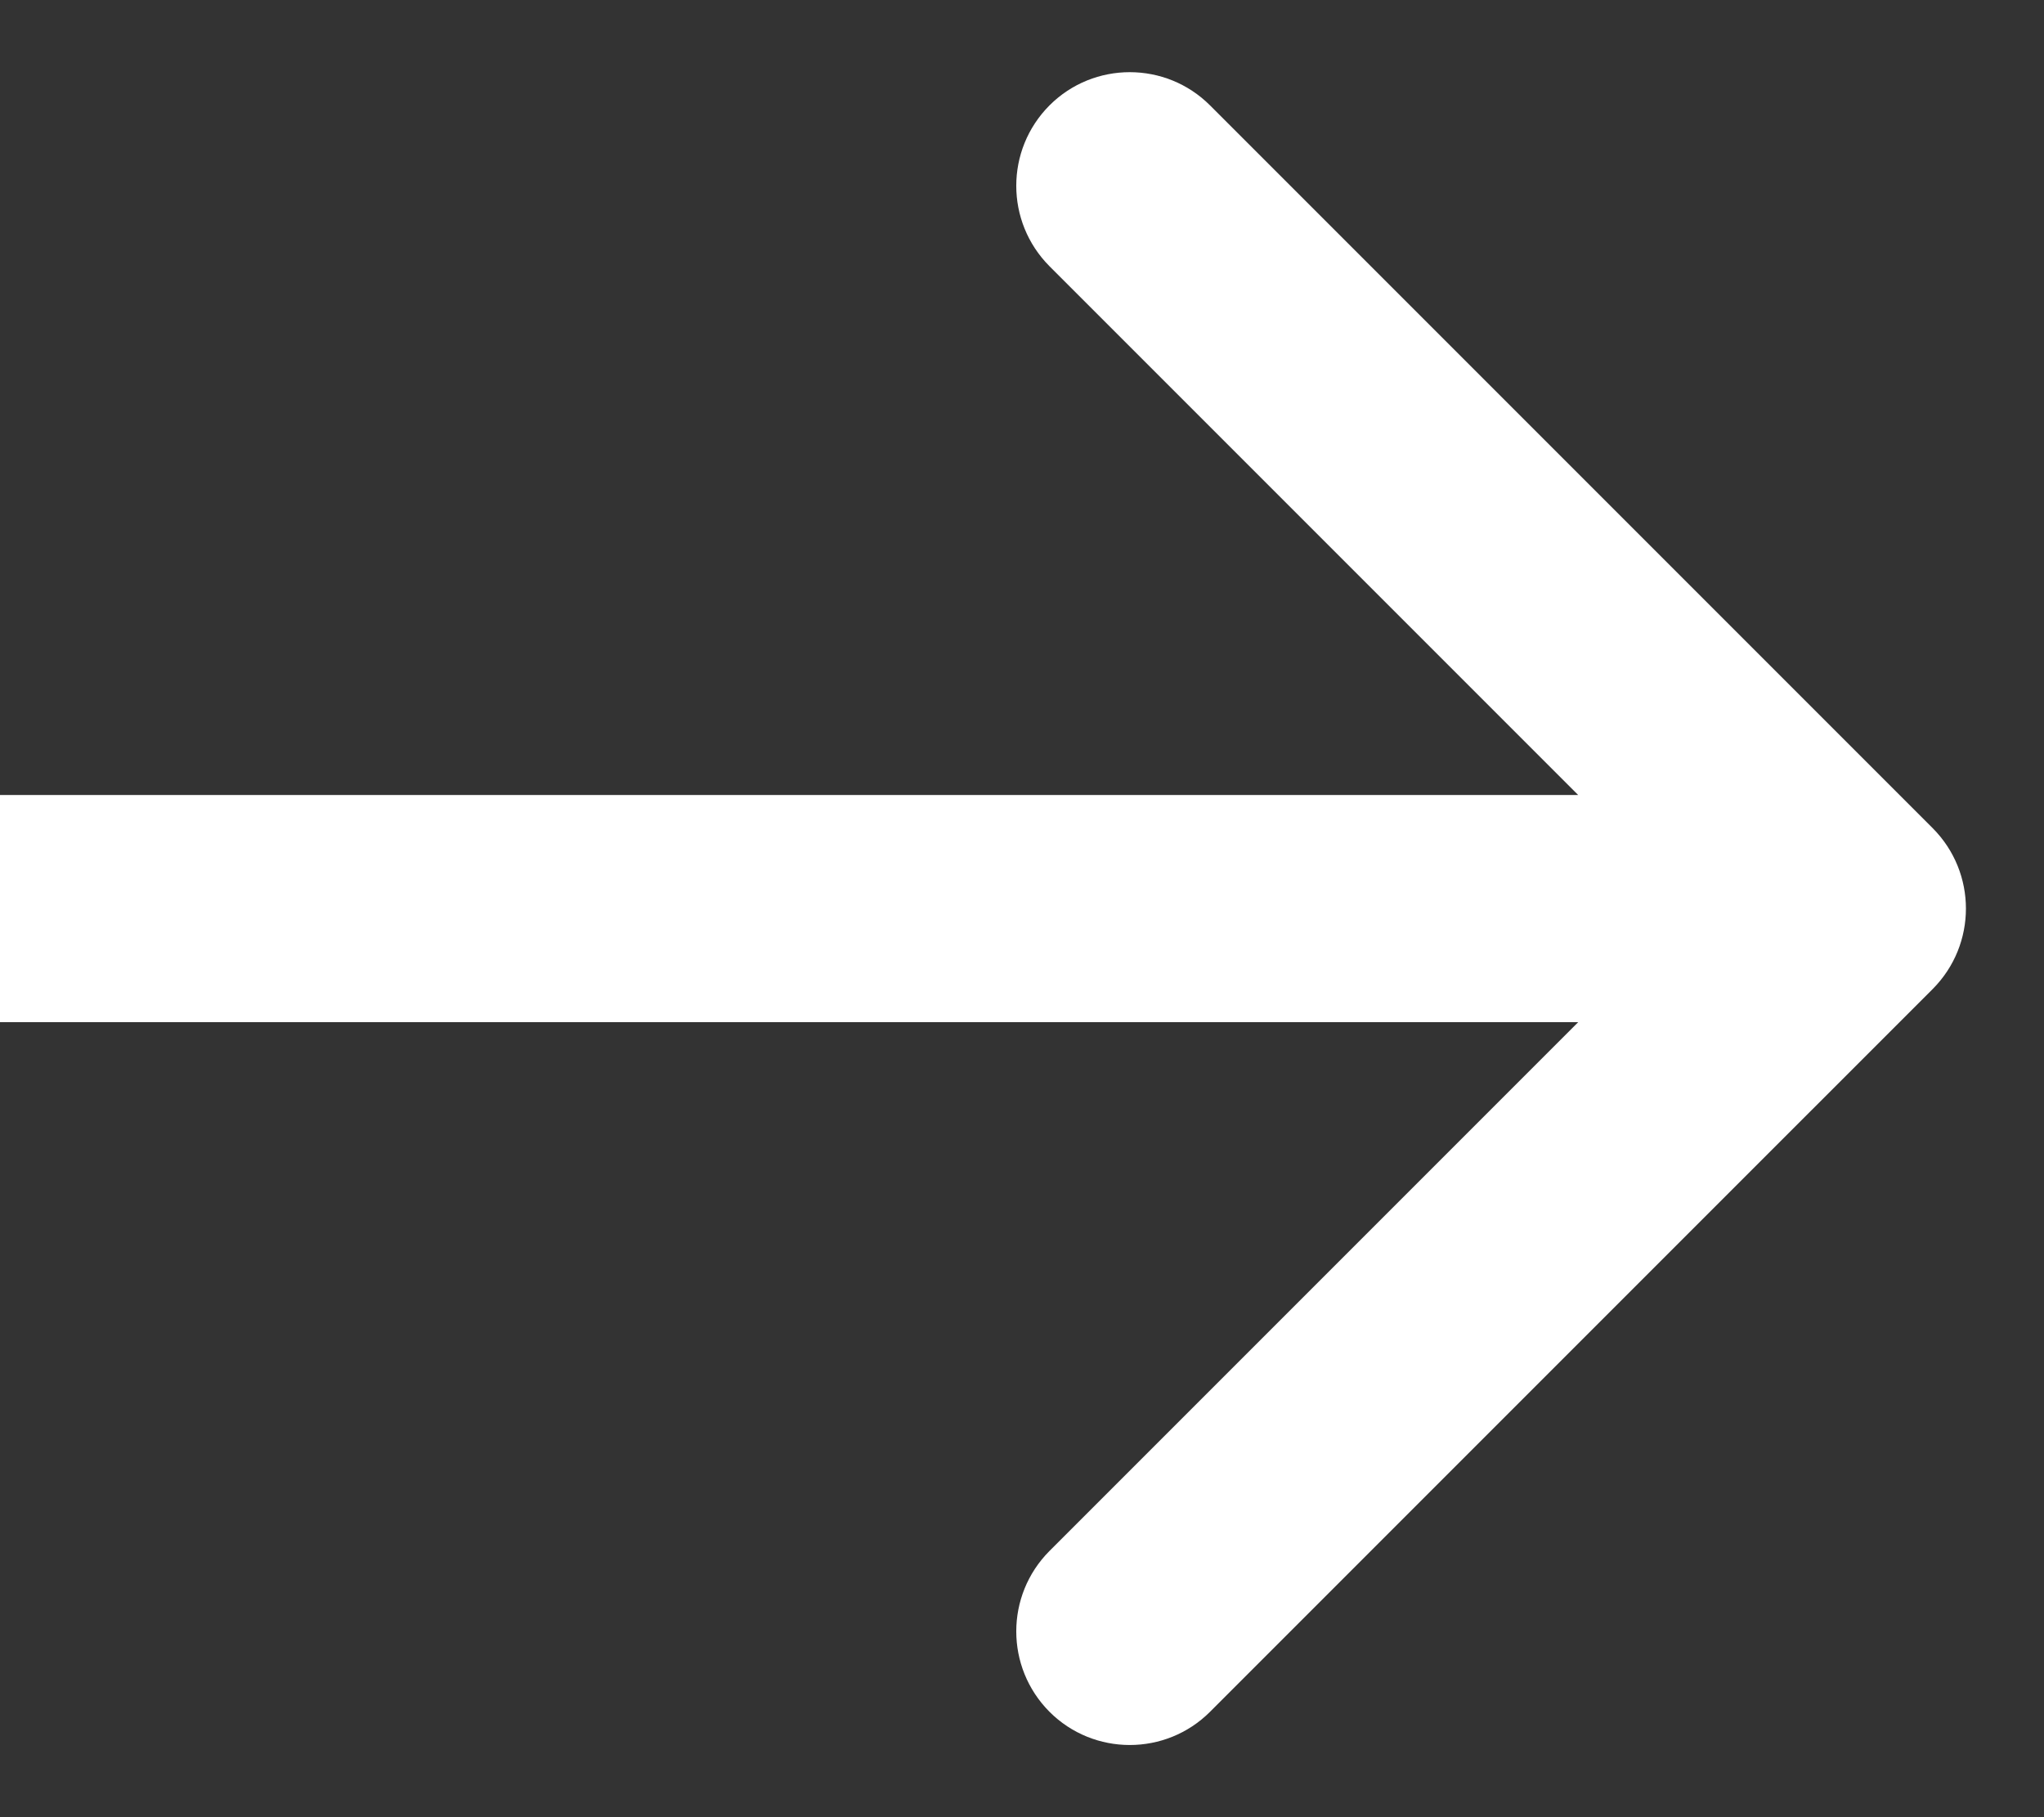 <svg xmlns="http://www.w3.org/2000/svg" width="9" height="8" viewBox="0 0 9 8" fill="none">
<rect x="0" y="0" width="9" height="8" fill="#333333" stroke="none"/>
<path d="M8.51 4.354C8.705 4.158 8.705 3.842 8.51 3.646L5.328 0.464C5.133 0.269 4.816 0.269 4.621 0.464C4.426 0.66 4.426 0.976 4.621 1.172L7.449 4L4.621 6.828C4.426 7.024 4.426 7.34 4.621 7.536C4.816 7.731 5.133 7.731 5.328 7.536L8.51 4.354ZM0 4.5H8.157V3.5L0 3.5L0 4.5Z" fill="#ffffff"/>
</svg>